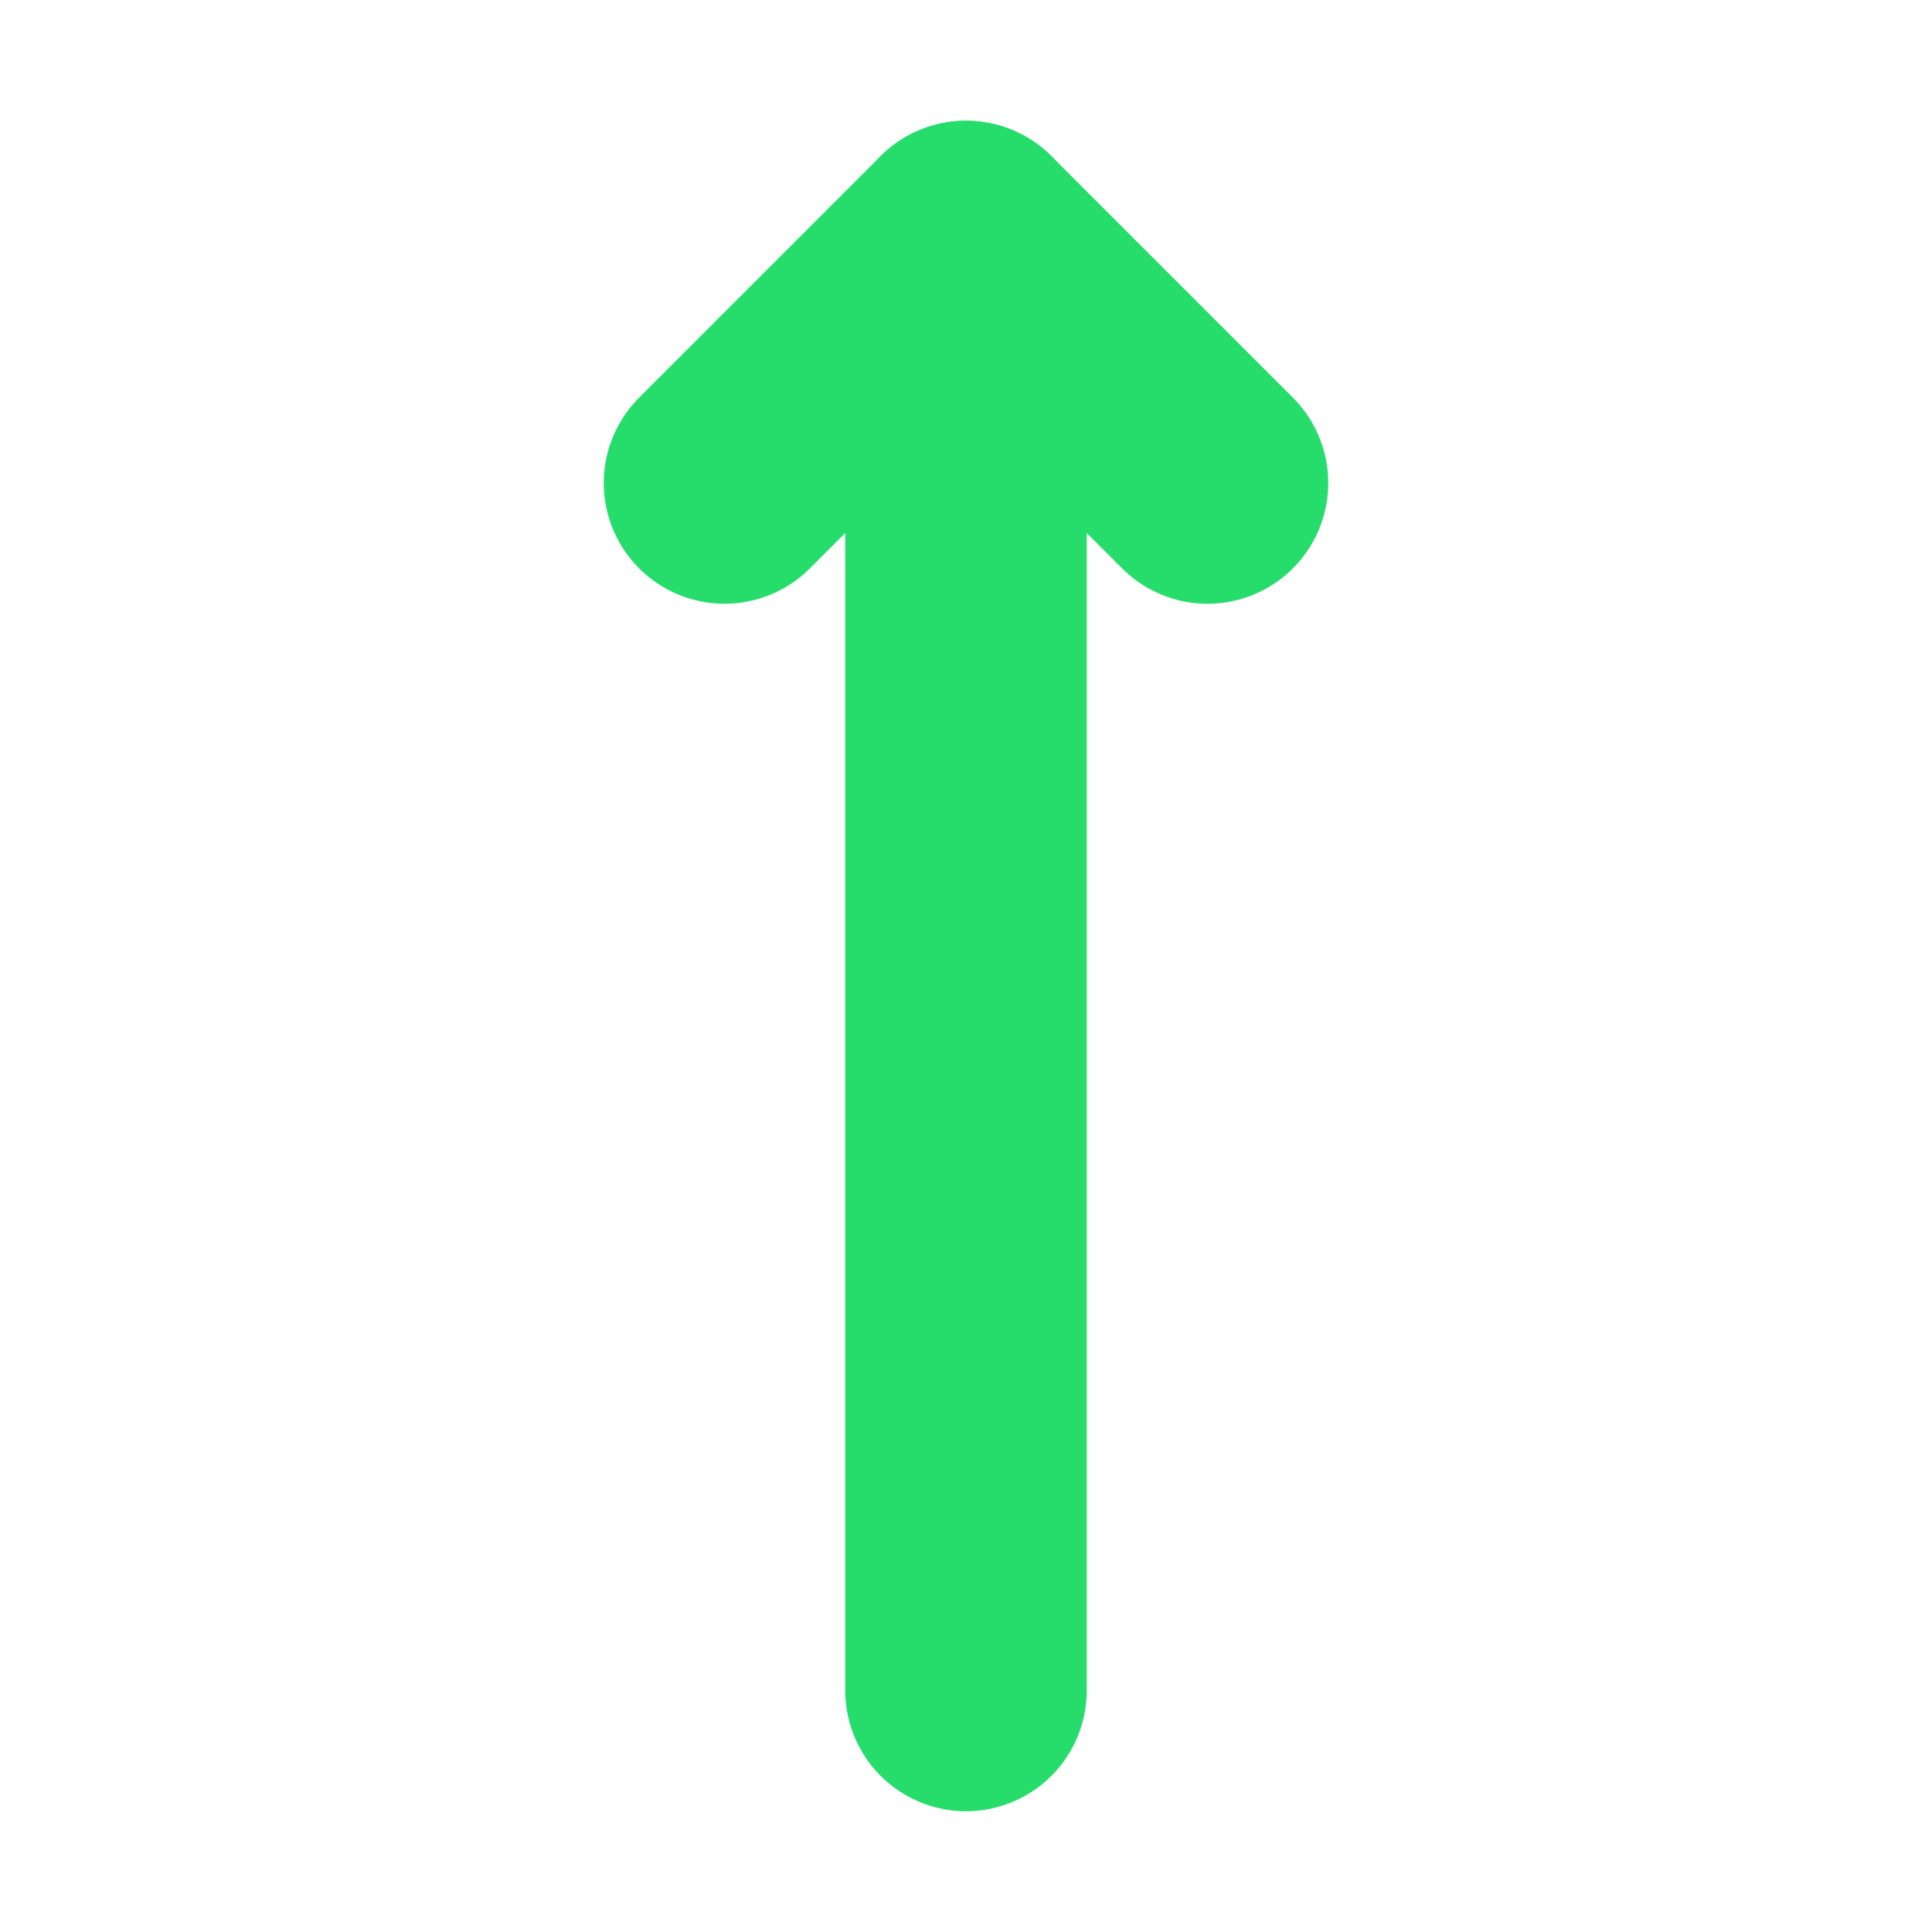 <?xml version="1.0" encoding="utf-8"?>
<svg xmlns="http://www.w3.org/2000/svg" fill="#26dd6c" width="800px" height="800px"
    viewBox="0 0 24 24" id="up-arrow" data-name="Flat Line" class="icon flat-line">
    <line id="primary" x1="12" y1="21" x2="12" y2="3"
        style="fill: #26dd6c; stroke: #26dd6c; stroke-linecap: round; stroke-linejoin: round; stroke-width: 3;" />
    <polyline id="primary-2" data-name="primary" points="15 6 12 3 9 6"
        style="fill: #26dd6c; stroke: #26dd6c; stroke-linecap: round; stroke-linejoin: round; stroke-width: 3;" />
</svg>